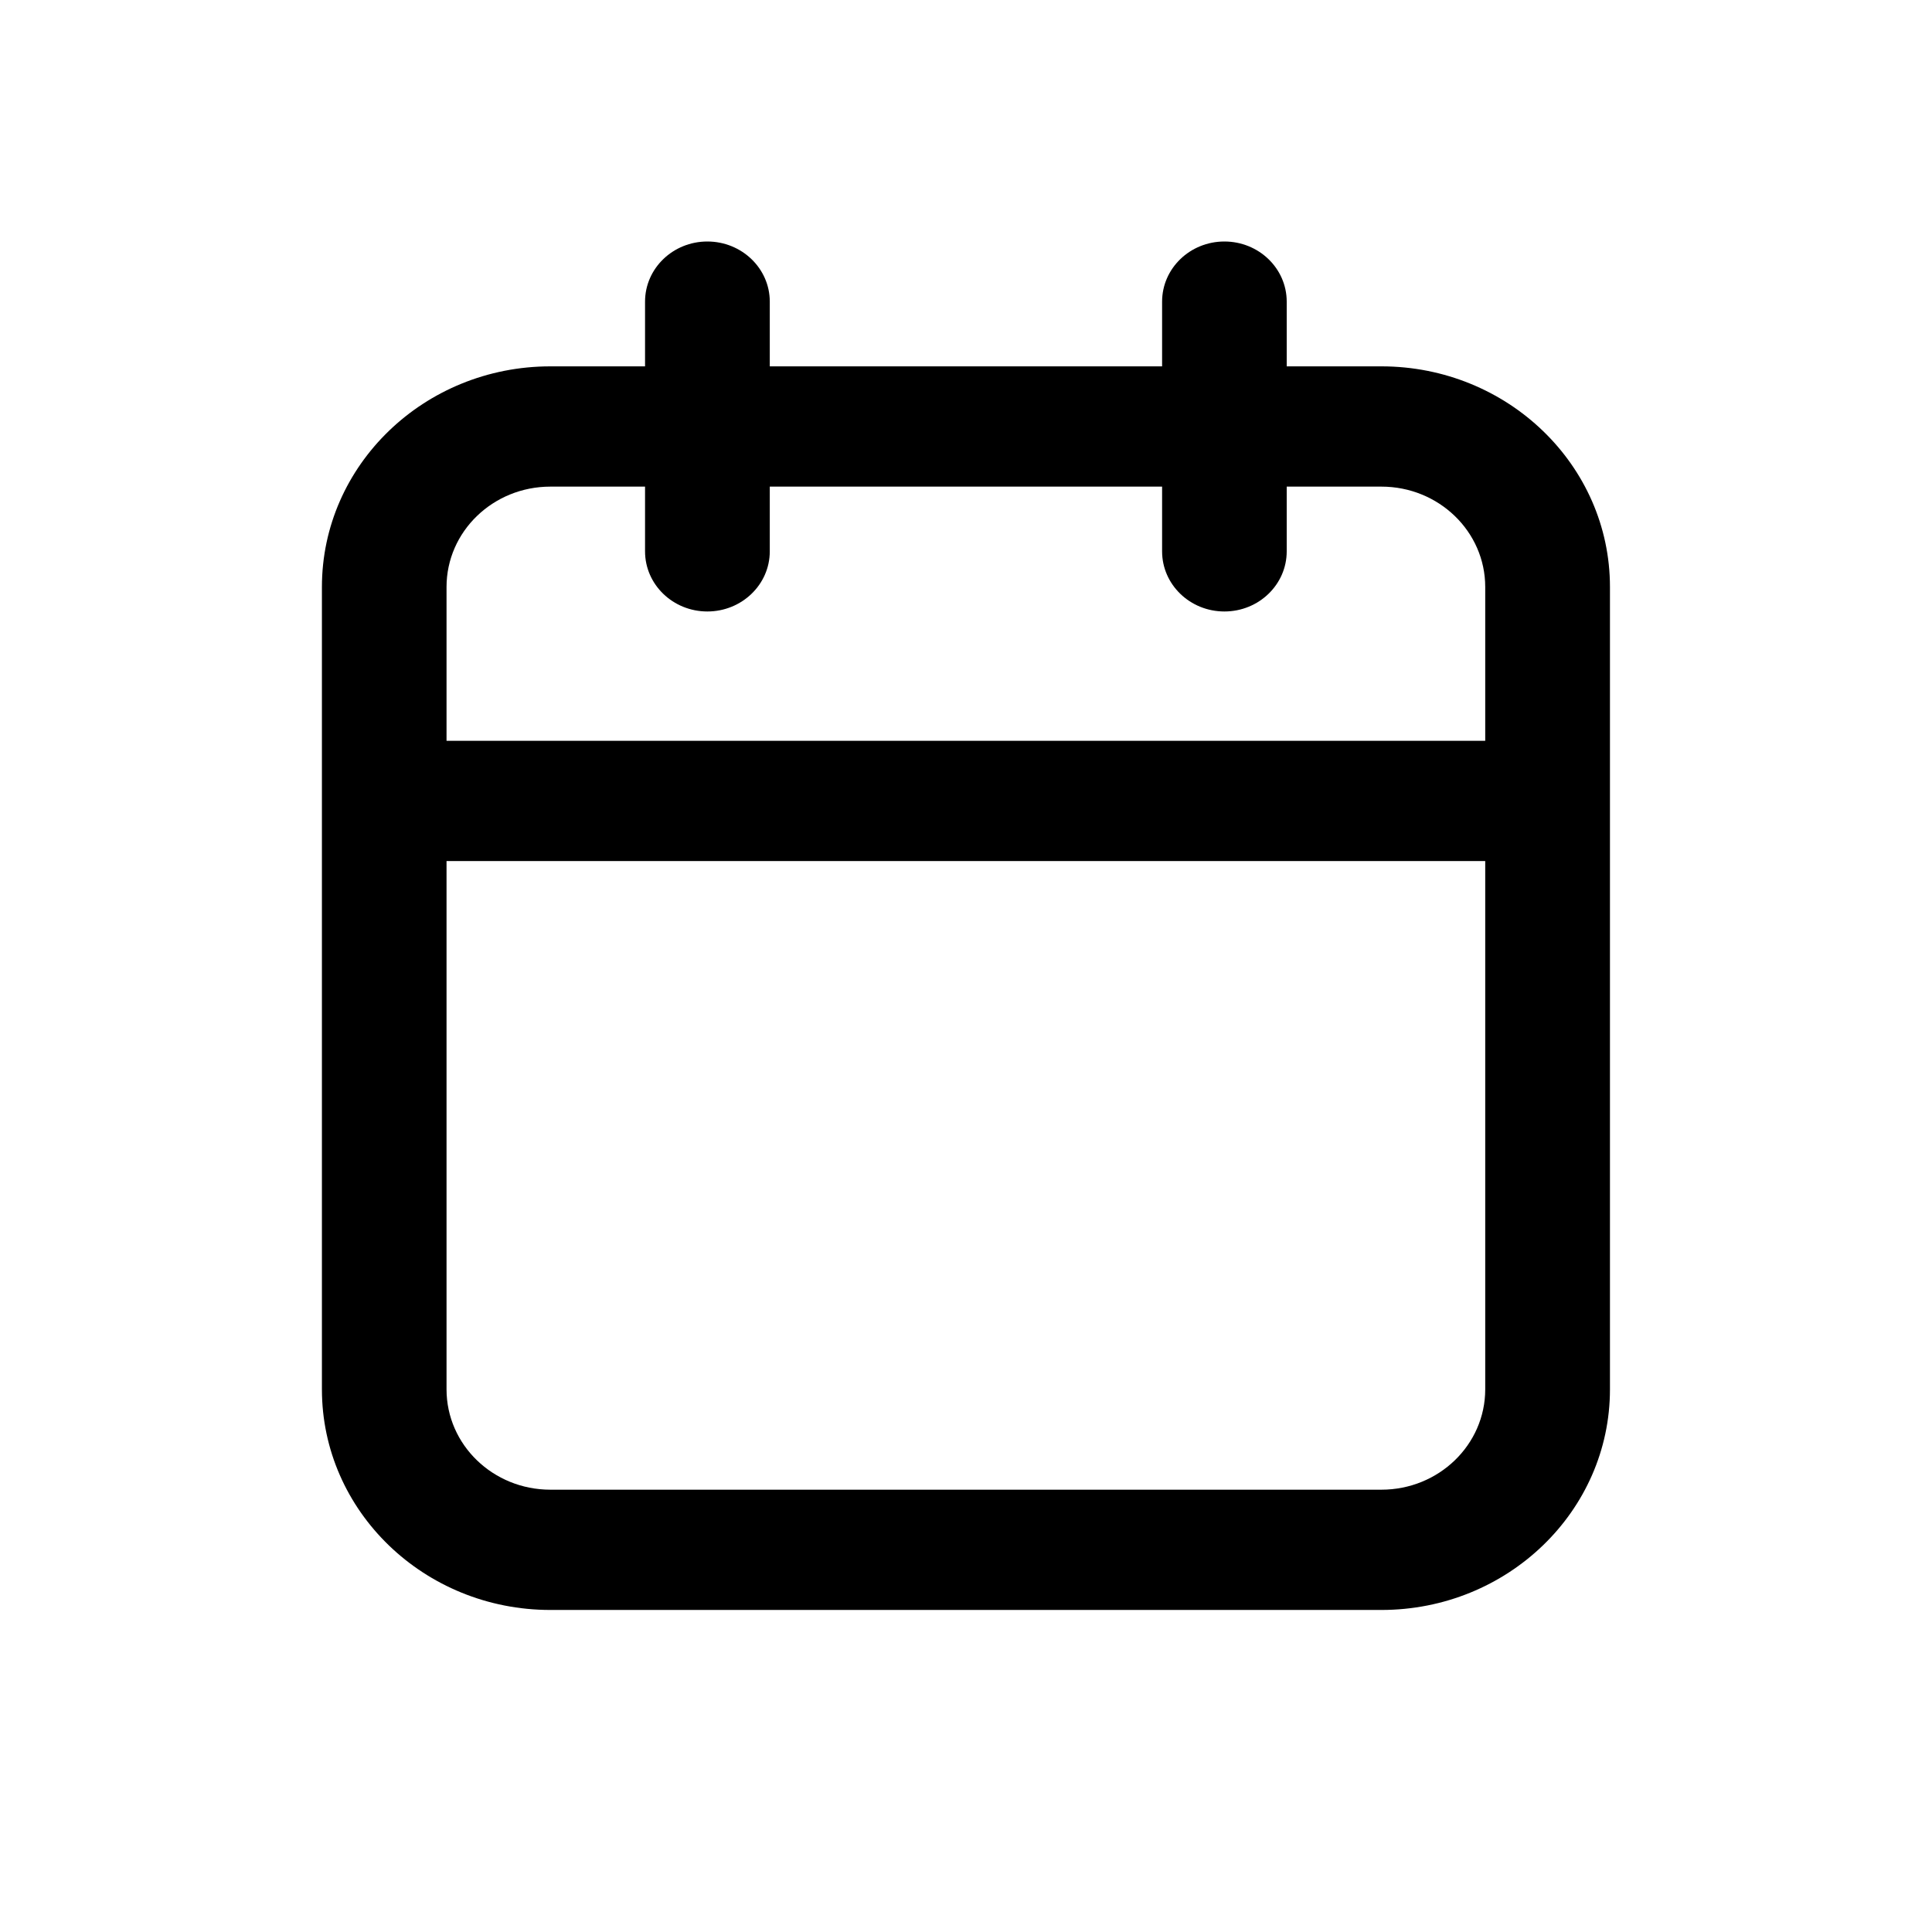 <svg viewBox="0 0 16 16" xmlns="http://www.w3.org/2000/svg">
<path fill-rule="evenodd" clip-rule="evenodd" d="M10.656 2.498C10.656 2.223 10.425 2 10.14 2C9.855 2 9.624 2.223 9.624 2.498V3.034H6.375V2.498C6.375 2.223 6.143 2 5.858 2C5.573 2 5.342 2.223 5.342 2.498V3.034H4.558C3.513 3.034 2.666 3.852 2.666 4.861V11.506C2.666 12.515 3.513 13.333 4.558 13.333H11.44C12.485 13.333 13.333 12.515 13.333 11.506V4.861C13.333 3.852 12.485 3.034 11.44 3.034H10.656V2.498ZM12.3 6.135V4.861C12.3 4.402 11.915 4.03 11.44 4.03H10.656V4.566C10.656 4.841 10.425 5.064 10.14 5.064C9.855 5.064 9.624 4.841 9.624 4.566V4.03H6.375V4.566C6.375 4.841 6.143 5.064 5.858 5.064C5.573 5.064 5.342 4.841 5.342 4.566V4.03H4.558C4.083 4.03 3.698 4.402 3.698 4.861V6.135H12.3ZM3.698 7.131H12.3V11.506C12.3 11.965 11.915 12.337 11.44 12.337H4.558C4.083 12.337 3.698 11.965 3.698 11.506V7.131Z" fill="currentColor"/>
</svg>
